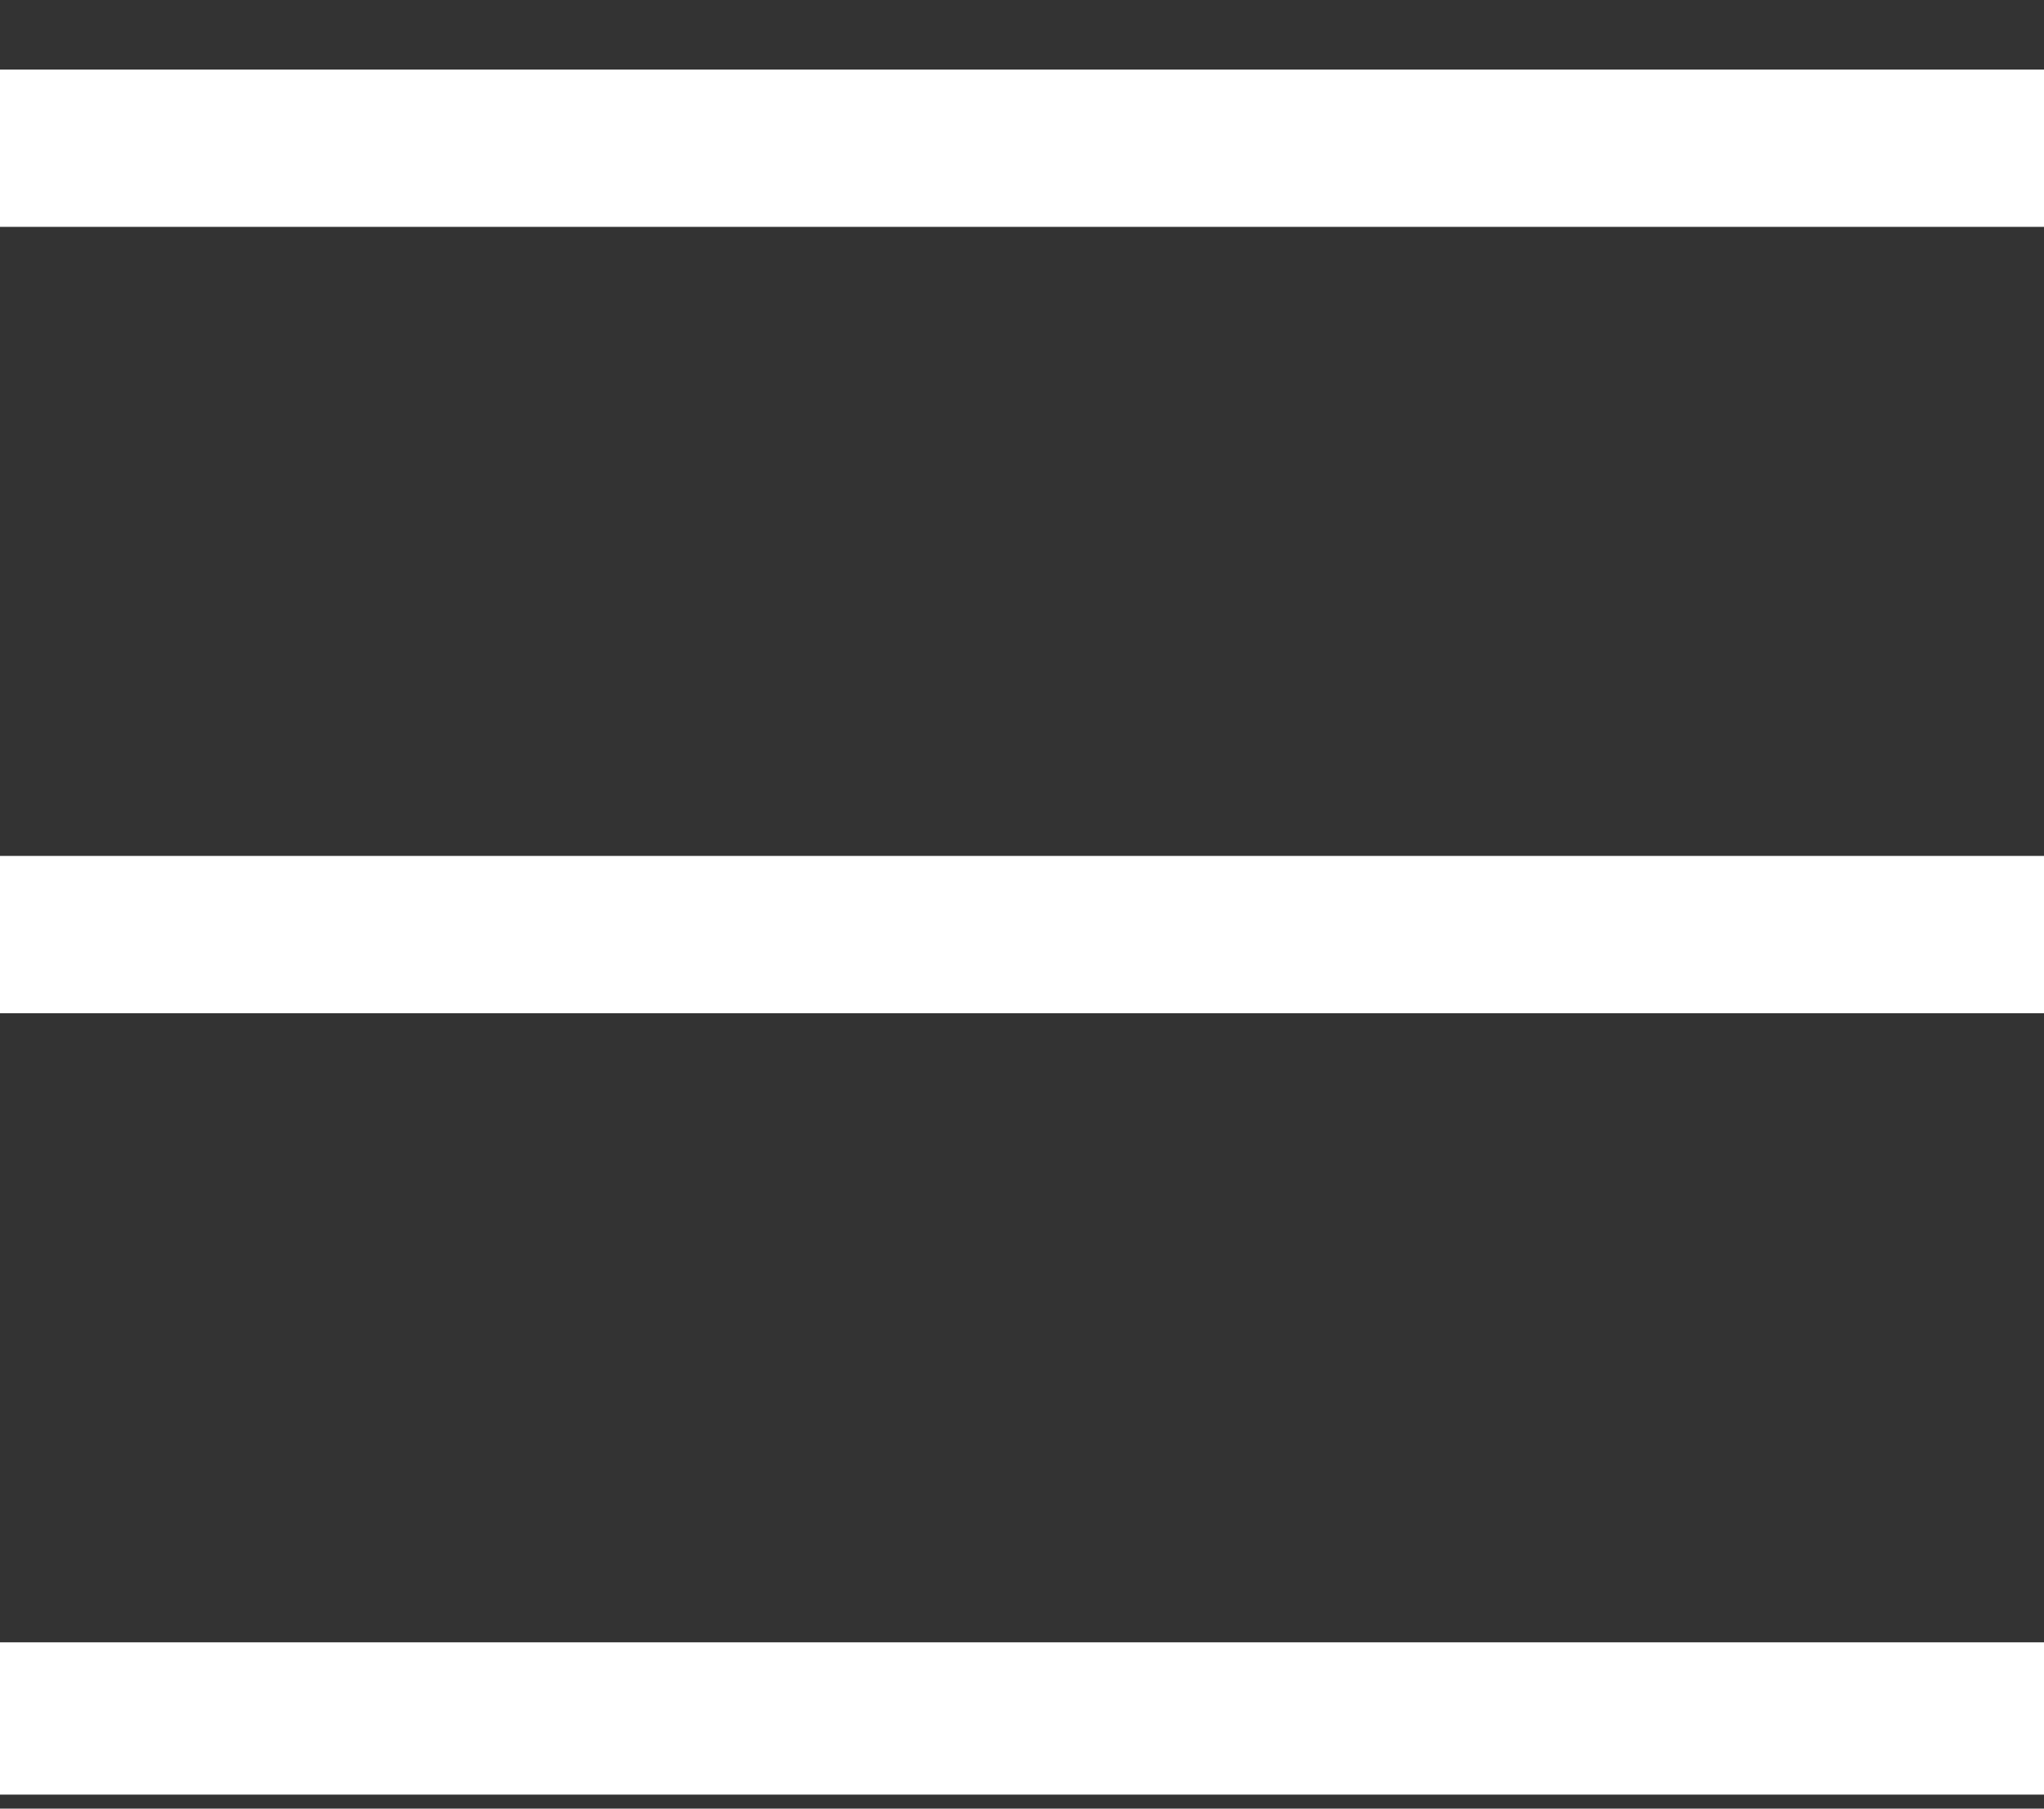 <svg width="26" height="23" fill="none" xmlns="http://www.w3.org/2000/svg"><rect width="100%" height="100%" fill="#333333" stroke="none"/><g clip-path="url(#clip0_2295_2076)" fill="#fff"><path d="M0 .885h26v2H0zM0 10.885h26v2H0zM0 20.885h26v2H0v-2z"/></g><defs><clipPath id="clip0_2295_2076"><path fill="#fff" transform="translate(0 .885)" d="M0 0h26v21.937H0z"/></clipPath></defs></svg>